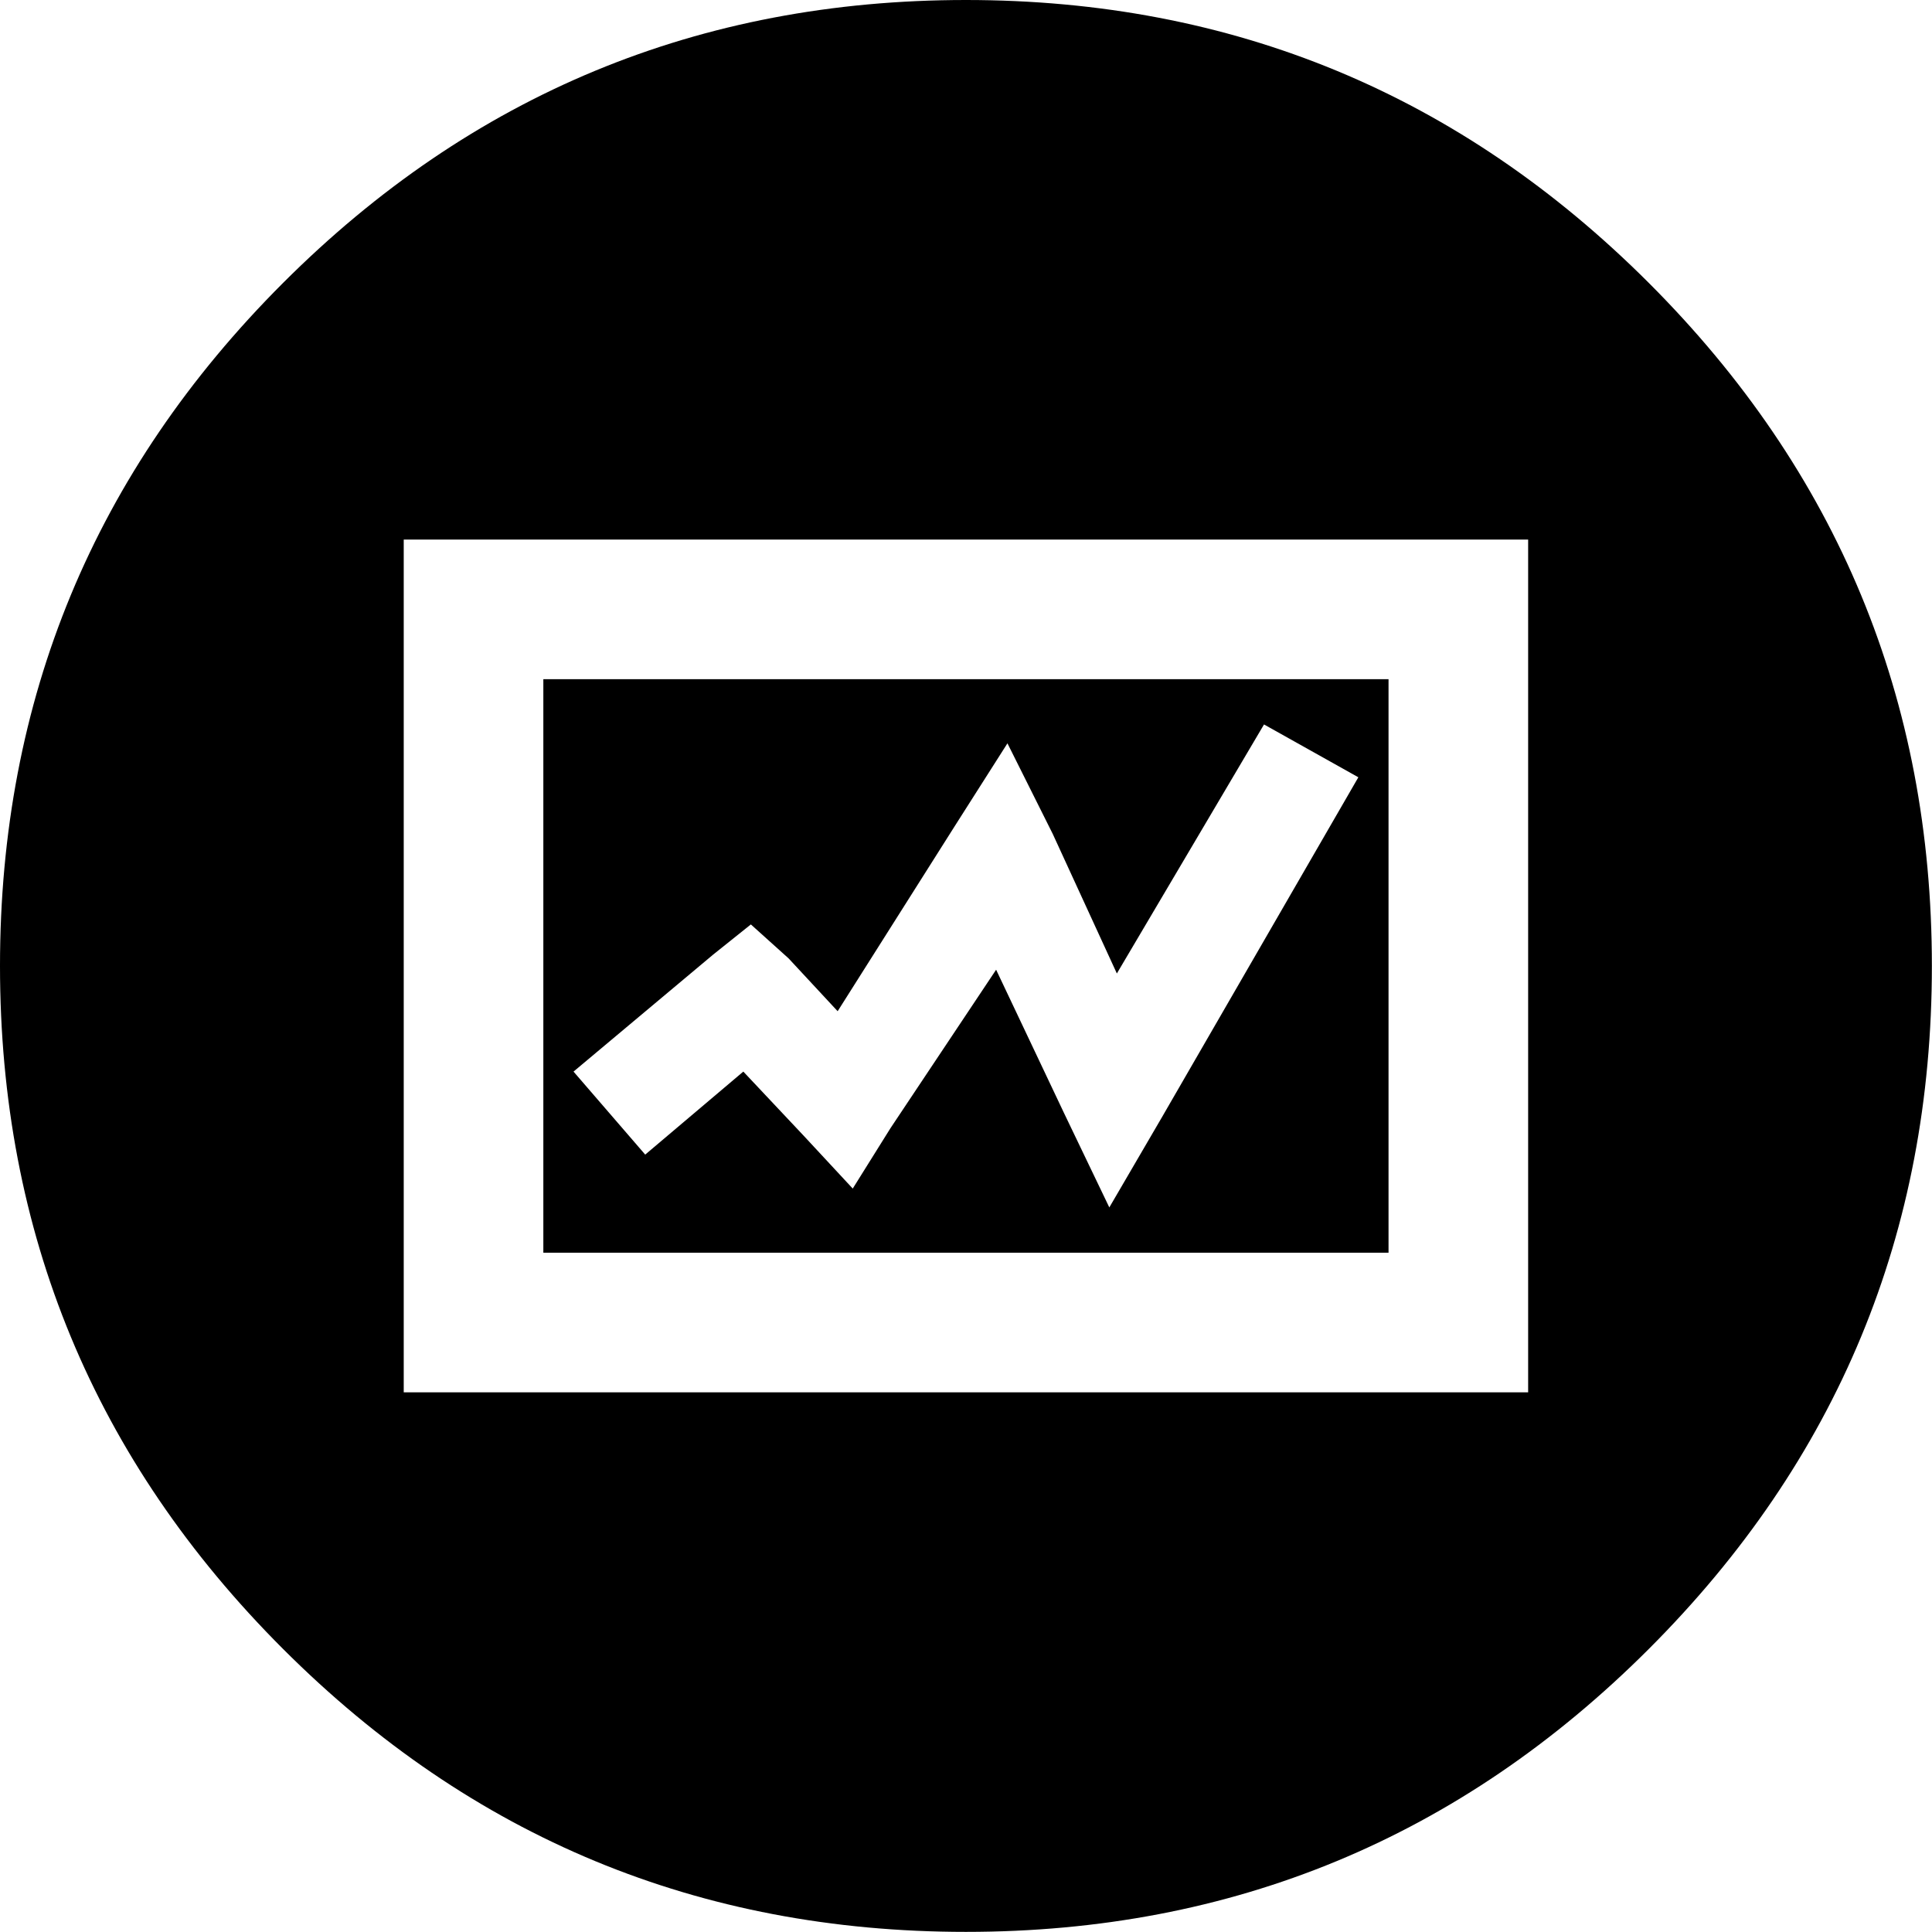 <svg height="1000" width="1000" xmlns="http://www.w3.org/2000/svg"><path d="M0 499.968q0 -207.018 146.475 -353.493t353.493 -146.475 353.493 146.475 146.475 353.493 -146.475 353.493 -353.493 146.475 -353.493 -146.475 -146.475 -353.493zm208.971 220.689l581.994 0l0 -441.378l-581.994 0l0 441.378zm72.261 -72.261l0 -296.856l437.472 0l0 296.856l-437.472 0zm15.624 -93.744l37.107 42.966 50.778 -42.966 31.248 33.201 25.389 27.342 19.53 -31.248 54.684 -82.026 35.154 74.214 23.436 48.825 27.342 -46.872 101.556 -175.77 -48.825 -27.342 -76.167 128.898 -33.201 -72.261 -23.436 -46.872 -27.342 42.966 -60.543 95.697 -25.389 -27.342 -19.53 -17.577 -19.53 15.624z"/></svg>